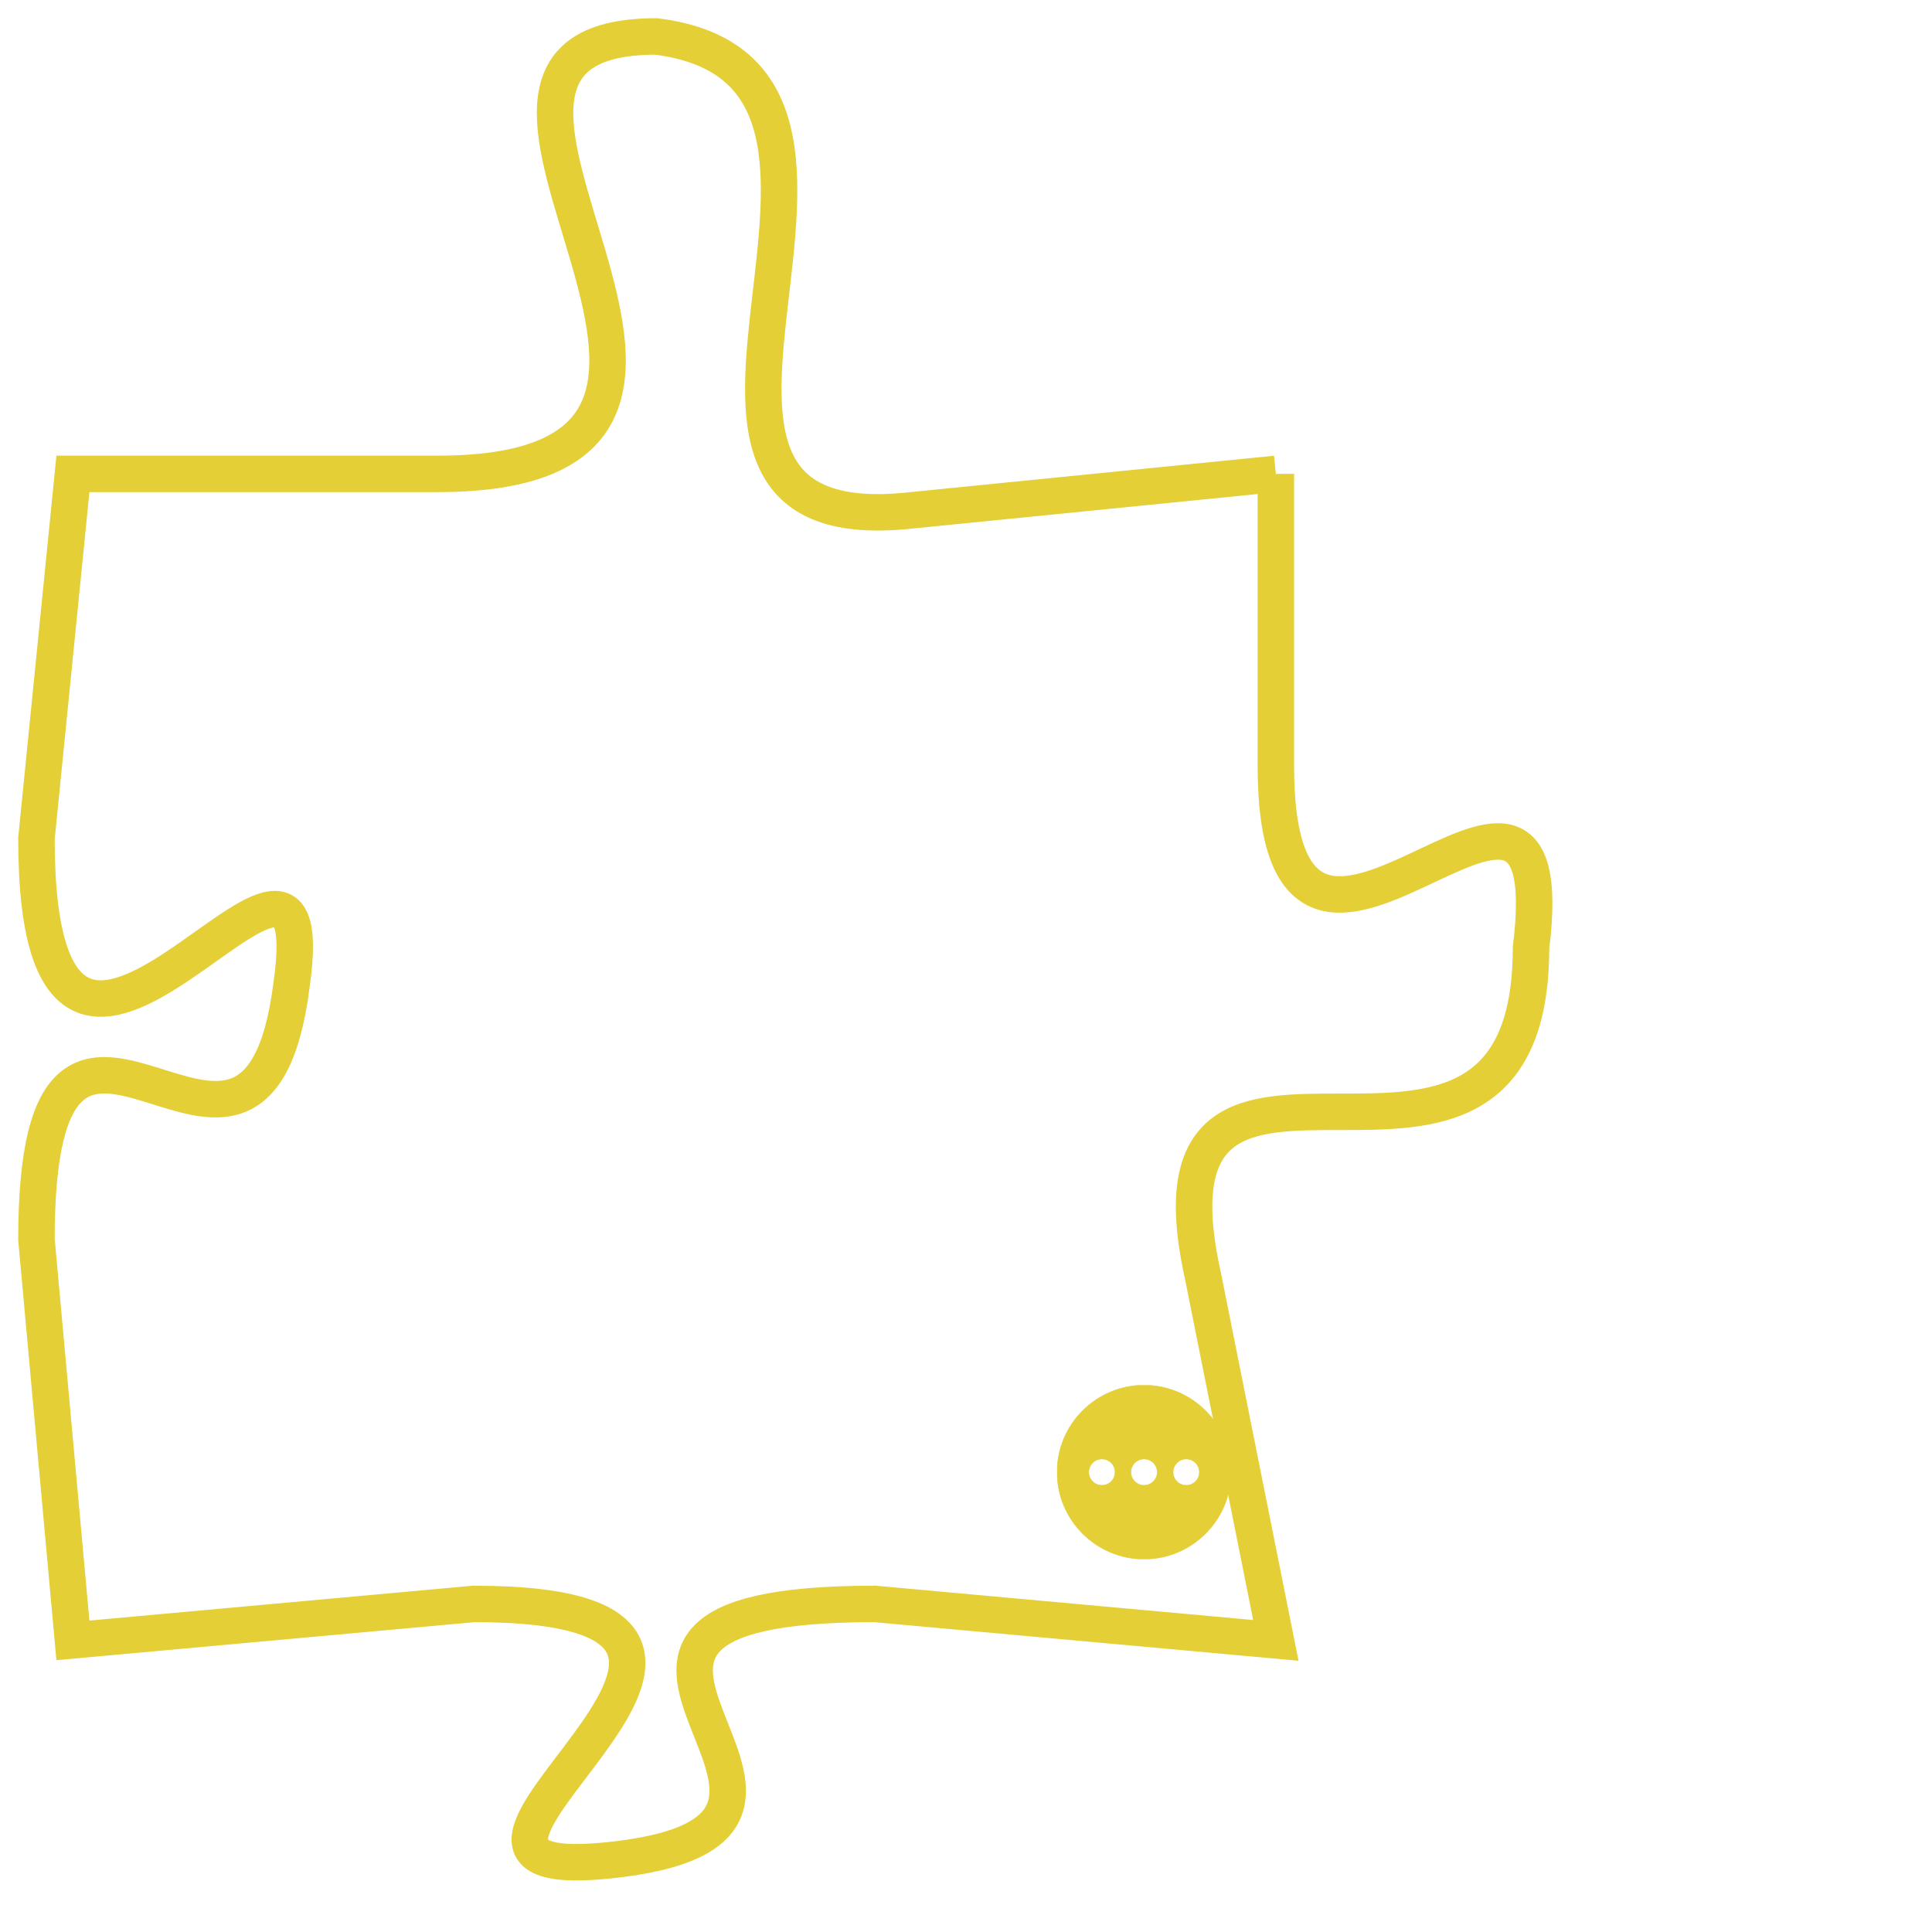 <svg version="1.1" xmlns="http://www.w3.org/2000/svg" xmlns:xlink="http://www.w3.org/1999/xlink" fill="transparent" x="0" y="0" width="350" height="350" preserveAspectRatio="xMinYMin slice"><style type="text/css">.links{fill:transparent;stroke: #E4CF37;}.links:hover{fill:#63D272; opacity:0.4;}</style><defs><g id="allt"><path id="t5287" d="M2904,1280 L2894,1281 C2885,1282 2895,1269 2887,1268 C2879,1268 2892,1280 2881,1280 L2871,1280 2871,1280 L2870,1290 C2870,1301 2878,1287 2877,1294 C2876,1302 2870,1291 2870,1301 L2871,1312 2871,1312 L2882,1311 C2893,1311 2878,1319 2886,1318 C2894,1317 2882,1311 2893,1311 L2904,1312 2904,1312 L2902,1302 C2900,1293 2911,1302 2911,1293 C2912,1285 2904,1297 2904,1288 L2904,1280"/></g><clipPath id="c" clipRule="evenodd" fill="transparent"><use href="#t5287"/></clipPath></defs><svg viewBox="2869 1267 44 53" preserveAspectRatio="xMinYMin meet"><svg width="4380" height="2430"><g><image crossorigin="anonymous" x="0" y="0" href="https://nftpuzzle.license-token.com/assets/completepuzzle.svg" width="100%" height="100%" /><g class="links"><use href="#t5287"/></g></g></svg><svg x="2898" y="1305" height="9%" width="9%" viewBox="0 0 330 330"><g><a xlink:href="https://nftpuzzle.license-token.com/" class="links"><title>See the most innovative NFT based token software licensing project</title><path fill="#E4CF37" id="more" d="M165,0C74.019,0,0,74.019,0,165s74.019,165,165,165s165-74.019,165-165S255.981,0,165,0z M85,190 c-13.785,0-25-11.215-25-25s11.215-25,25-25s25,11.215,25,25S98.785,190,85,190z M165,190c-13.785,0-25-11.215-25-25 s11.215-25,25-25s25,11.215,25,25S178.785,190,165,190z M245,190c-13.785,0-25-11.215-25-25s11.215-25,25-25 c13.785,0,25,11.215,25,25S258.785,190,245,190z"></path></a></g></svg></svg></svg>